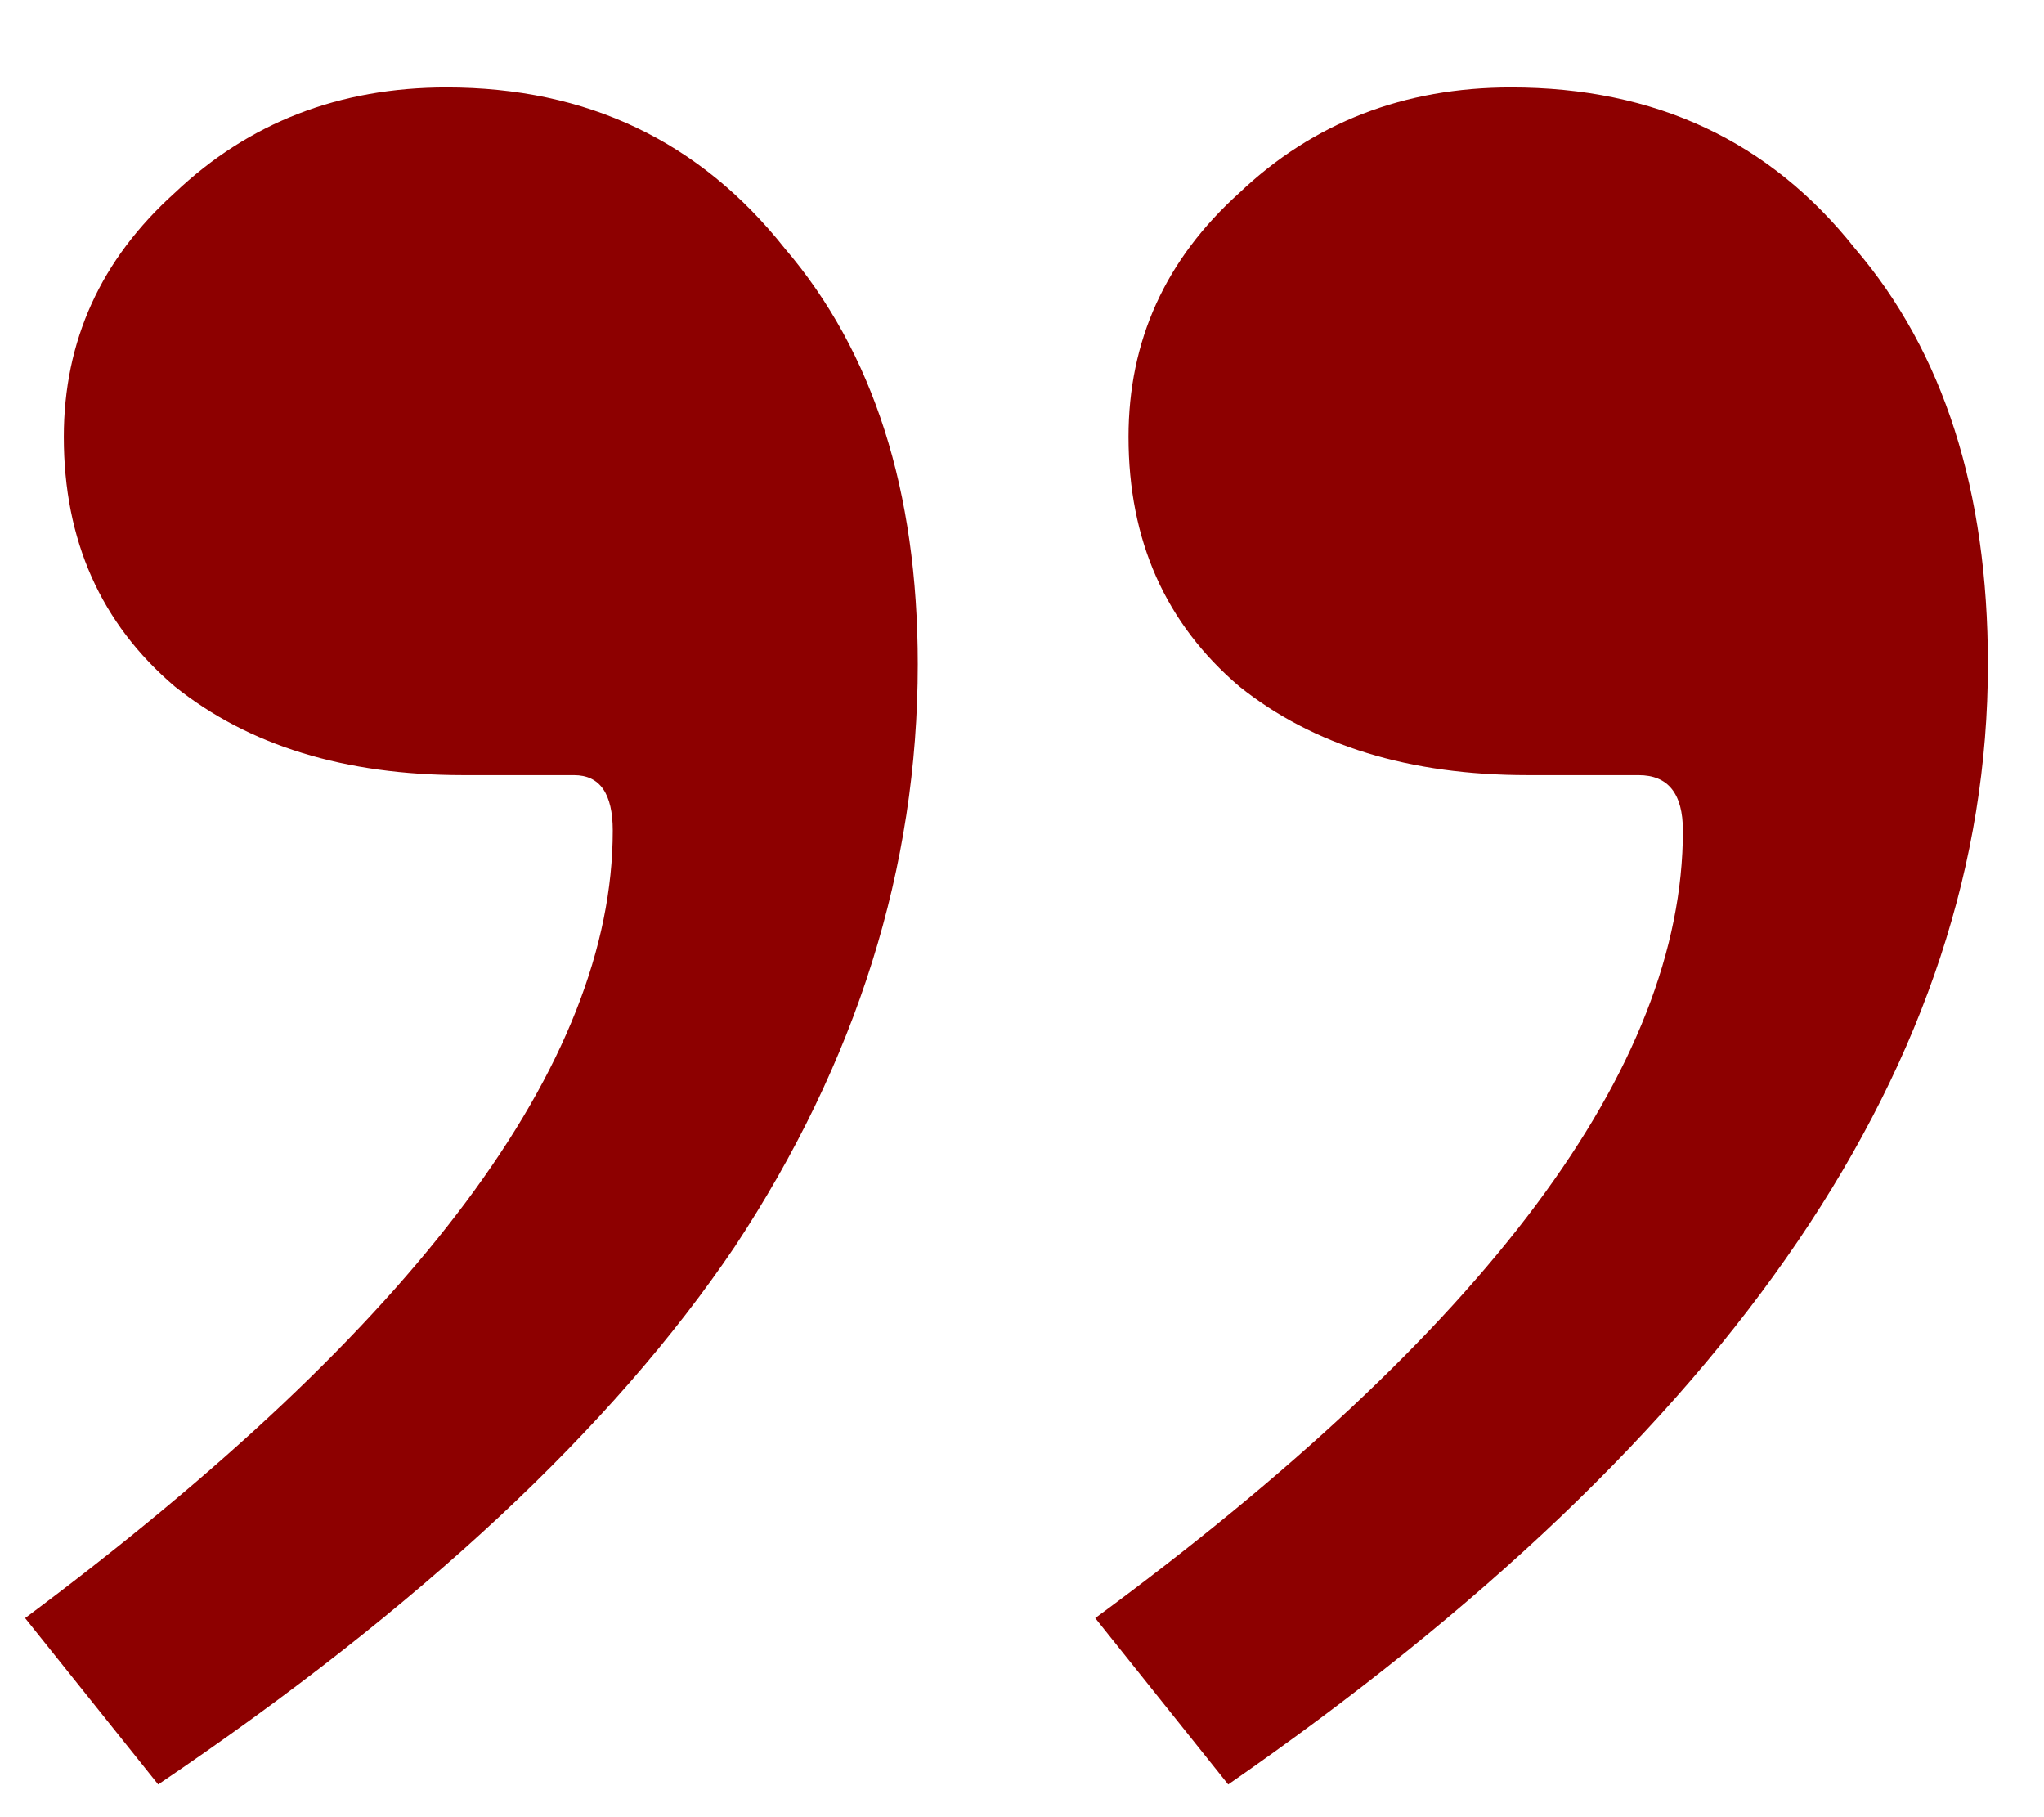 <svg width="18" height="16" viewBox="0 0 18 16" fill="none" xmlns="http://www.w3.org/2000/svg">
<path d="M4.078 6.825C3.036 6.825 2.19 6.565 1.539 6.044C0.888 5.49 0.562 4.758 0.562 3.847C0.562 3 0.888 2.284 1.539 1.698C2.19 1.08 2.988 0.77 3.932 0.77C5.169 0.77 6.161 1.242 6.91 2.186C7.691 3.098 8.082 4.319 8.082 5.849C8.082 7.639 7.545 9.348 6.471 10.976C5.396 12.57 3.704 14.149 1.393 15.712L0.221 14.247C3.671 11.675 5.396 9.364 5.396 7.313C5.396 6.988 5.283 6.825 5.055 6.825H4.078ZM13.453 6.825C12.412 6.825 11.565 6.565 10.914 6.044C10.263 5.49 9.938 4.758 9.938 3.847C9.938 3 10.263 2.284 10.914 1.698C11.565 1.08 12.363 0.77 13.307 0.77C14.576 0.77 15.585 1.242 16.334 2.186C17.115 3.098 17.506 4.319 17.506 5.849C17.506 9.332 15.276 12.619 10.816 15.712L9.645 14.247C13.095 11.708 14.82 9.397 14.82 7.313C14.82 6.988 14.69 6.825 14.43 6.825H13.453Z" fill="#8D0000"/>
</svg>
